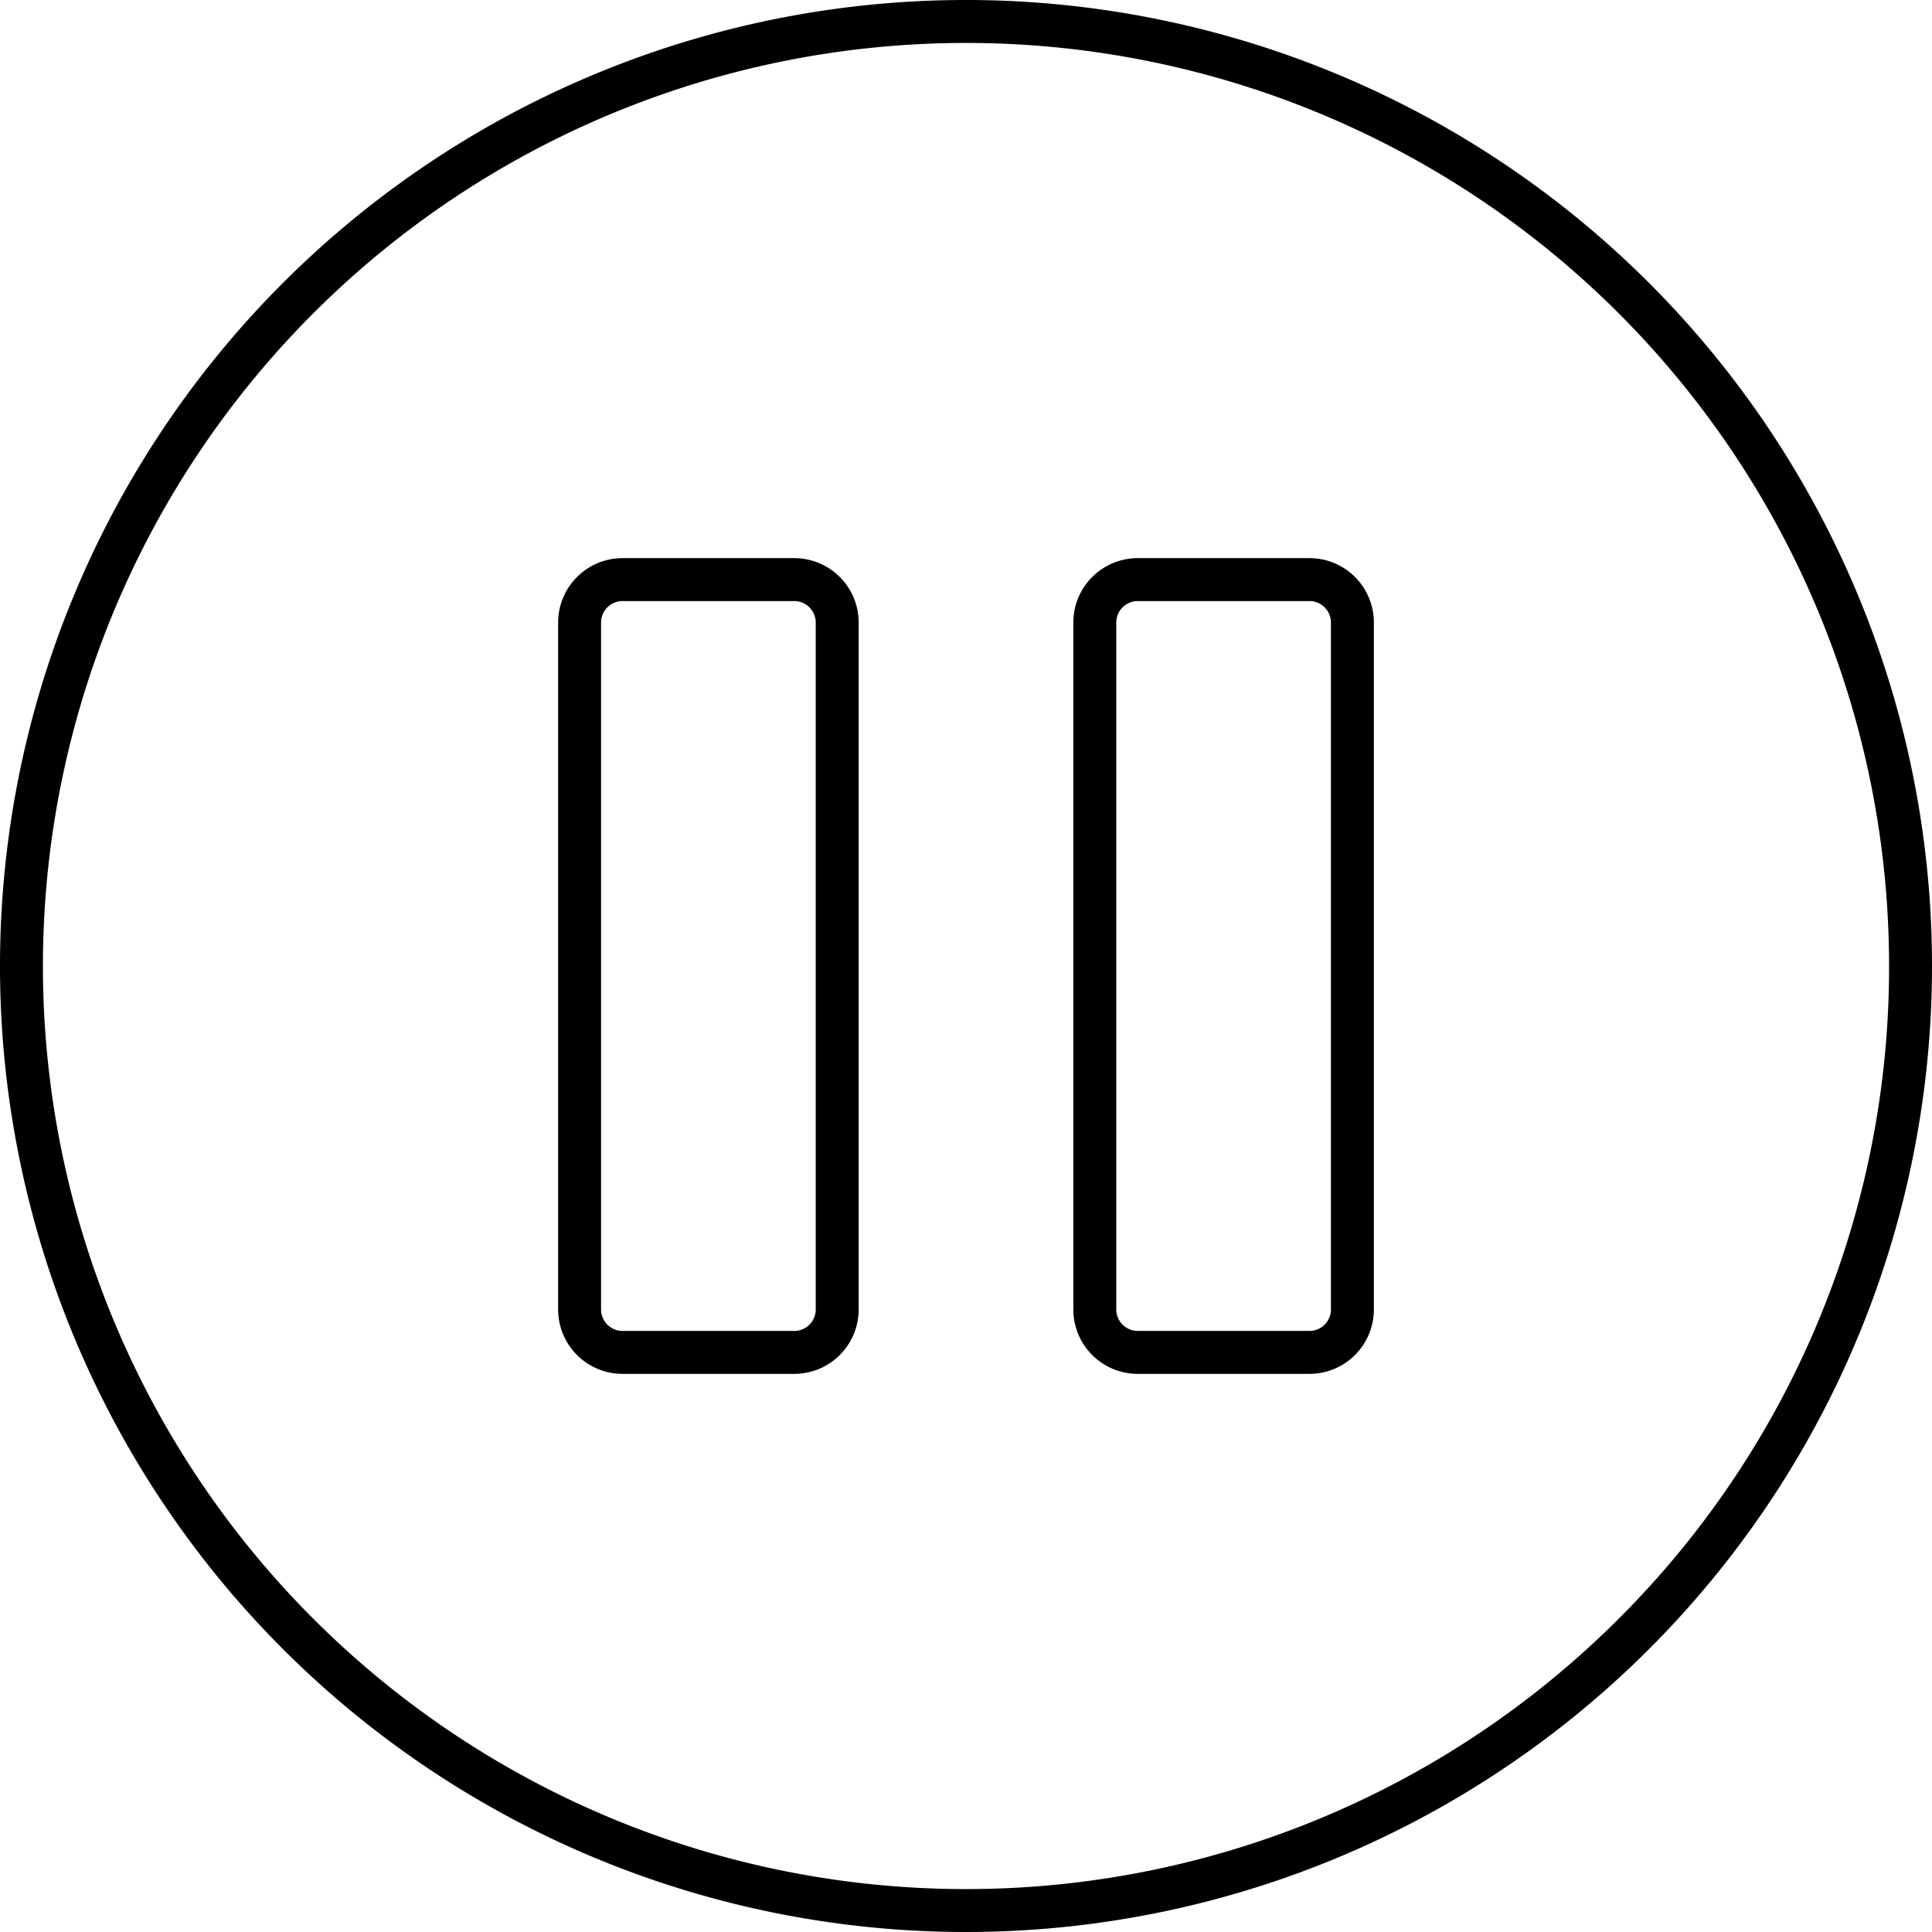 <svg xmlns="http://www.w3.org/2000/svg" data-name="Layer 1" id="Layer_1" viewBox="5 5 90 90"><title/><path d="M50,5A45,45,0,1,0,95,50,45.001,45.001,0,0,0,50,5ZM80.406,80.406A43,43,0,1,1,93,50,42.861,42.861,0,0,1,80.406,80.406Z"/><path d="M66,31H58a3,3,0,0,0-3,3V66a3,3,0,0,0,3,3h8a3,3,0,0,0,3-3V34A3,3,0,0,0,66,31Zm1,35a1.002,1.002,0,0,1-1,1H58a1.002,1.002,0,0,1-1-1V34a1.002,1.002,0,0,1,1-1h8a1.002,1.002,0,0,1,1,1Z"/><path d="M42,31H34a3,3,0,0,0-3,3V66a3,3,0,0,0,3,3h8a3,3,0,0,0,3-3V34A3,3,0,0,0,42,31Zm1,35a1.002,1.002,0,0,1-1,1H34a1.002,1.002,0,0,1-1-1V34a1.002,1.002,0,0,1,1-1h8a1.002,1.002,0,0,1,1,1Z"/></svg>